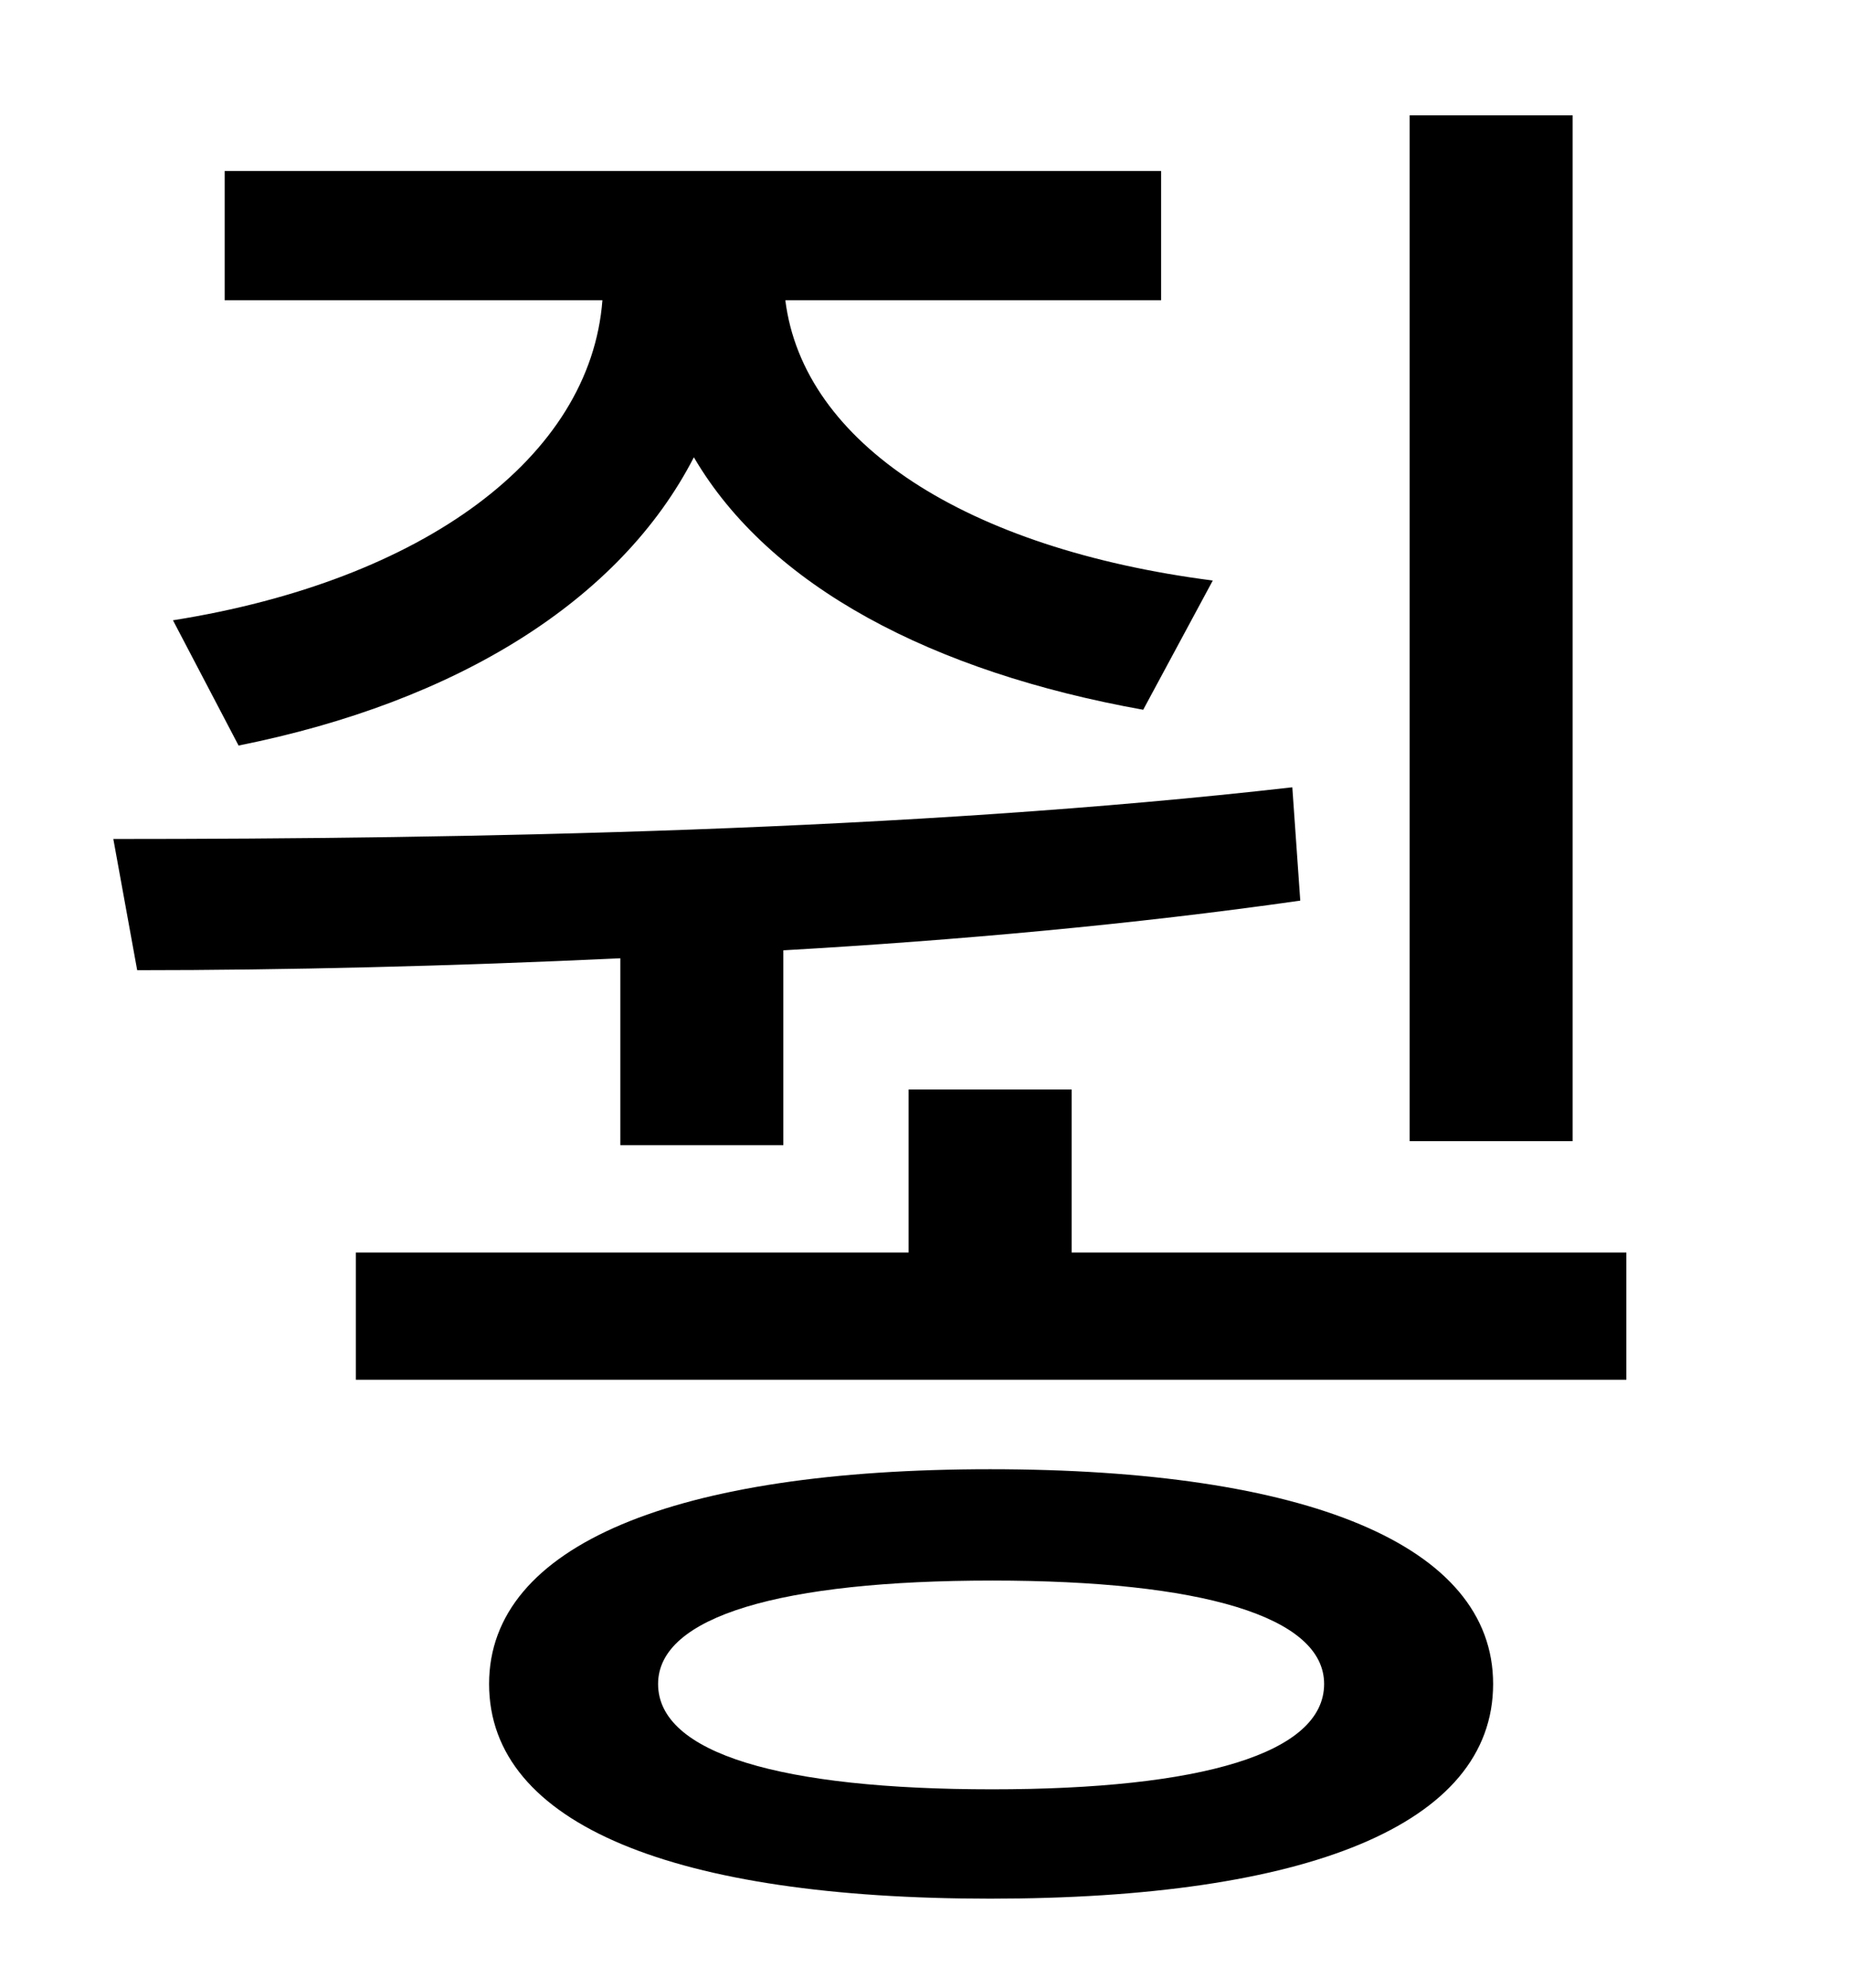 <?xml version="1.0" standalone="no"?>
<!DOCTYPE svg PUBLIC "-//W3C//DTD SVG 1.1//EN" "http://www.w3.org/Graphics/SVG/1.1/DTD/svg11.dtd" >
<svg xmlns="http://www.w3.org/2000/svg" xmlns:xlink="http://www.w3.org/1999/xlink" version="1.1" viewBox="-10 0 930 1000">
   <path fill="currentColor"
d="M781 58v516h-82v-516h82zM110 375l-33 -63c126 -20 210 -82 216 -161h-190v-65h471v65h-189c9 72 91 125 215 141l-35 65c-106 -19 -188 -62 -226 -127c-37 72 -119 123 -229 145zM302 576v-94c-85 4 -169 6 -243 6l-12 -66c178 0 400 -4 593 -26l4 57
c-84 12 -173 20 -260 25v98h-82zM489 900c105 0 167 -18 167 -53c0 -34 -62 -52 -167 -52c-106 0 -168 18 -168 52c0 35 62 53 168 53zM488 739c159 0 253 38 253 108c0 71 -94 108 -253 108c-158 0 -252 -37 -252 -108c0 -70 94 -108 252 -108zM529 630h279v64h-639v-64
h278v-82h82v82z" />
</svg>
